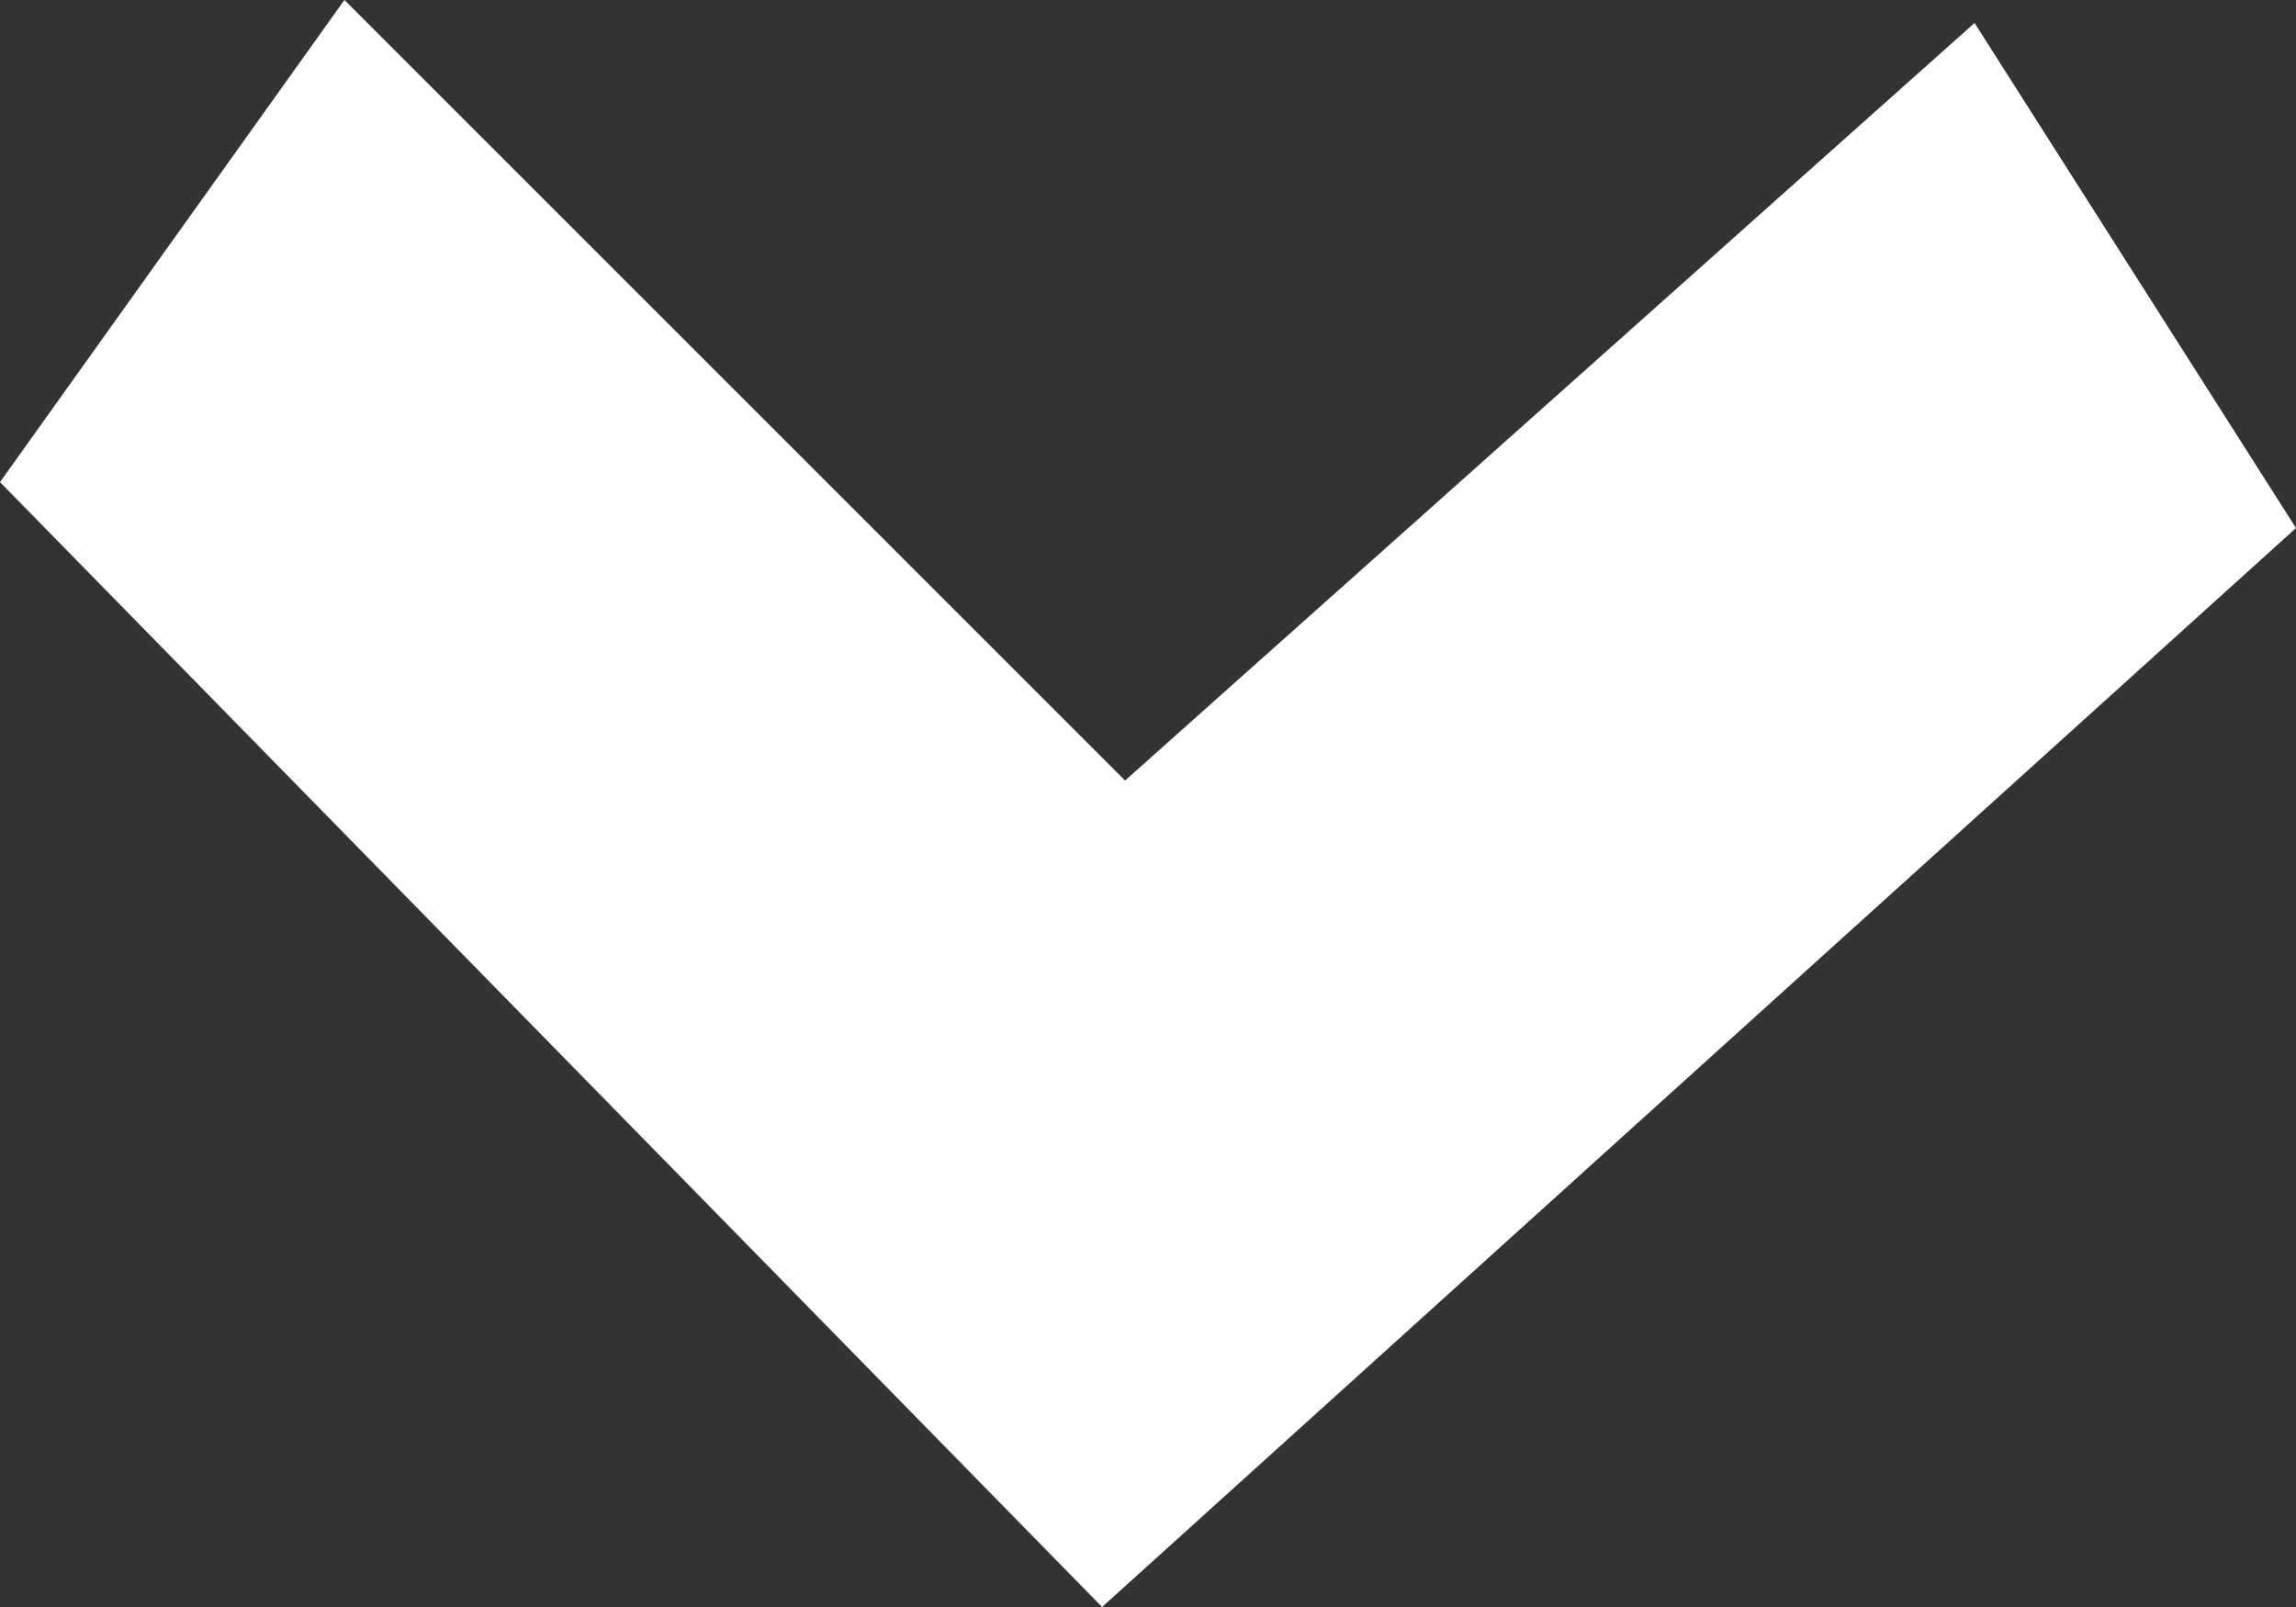 <svg xmlns="http://www.w3.org/2000/svg" width="10" height="7" viewBox="0 0 10 7"><rect x="0" y="0" width="10" height="7" fill="#333333" stroke="none"/><path fill="#ffffff" d="M4.8 7l-4.8-4.9 1.5-2.1 3.4 3.4 3.7-3.3 1.4 2.2z"/></svg>